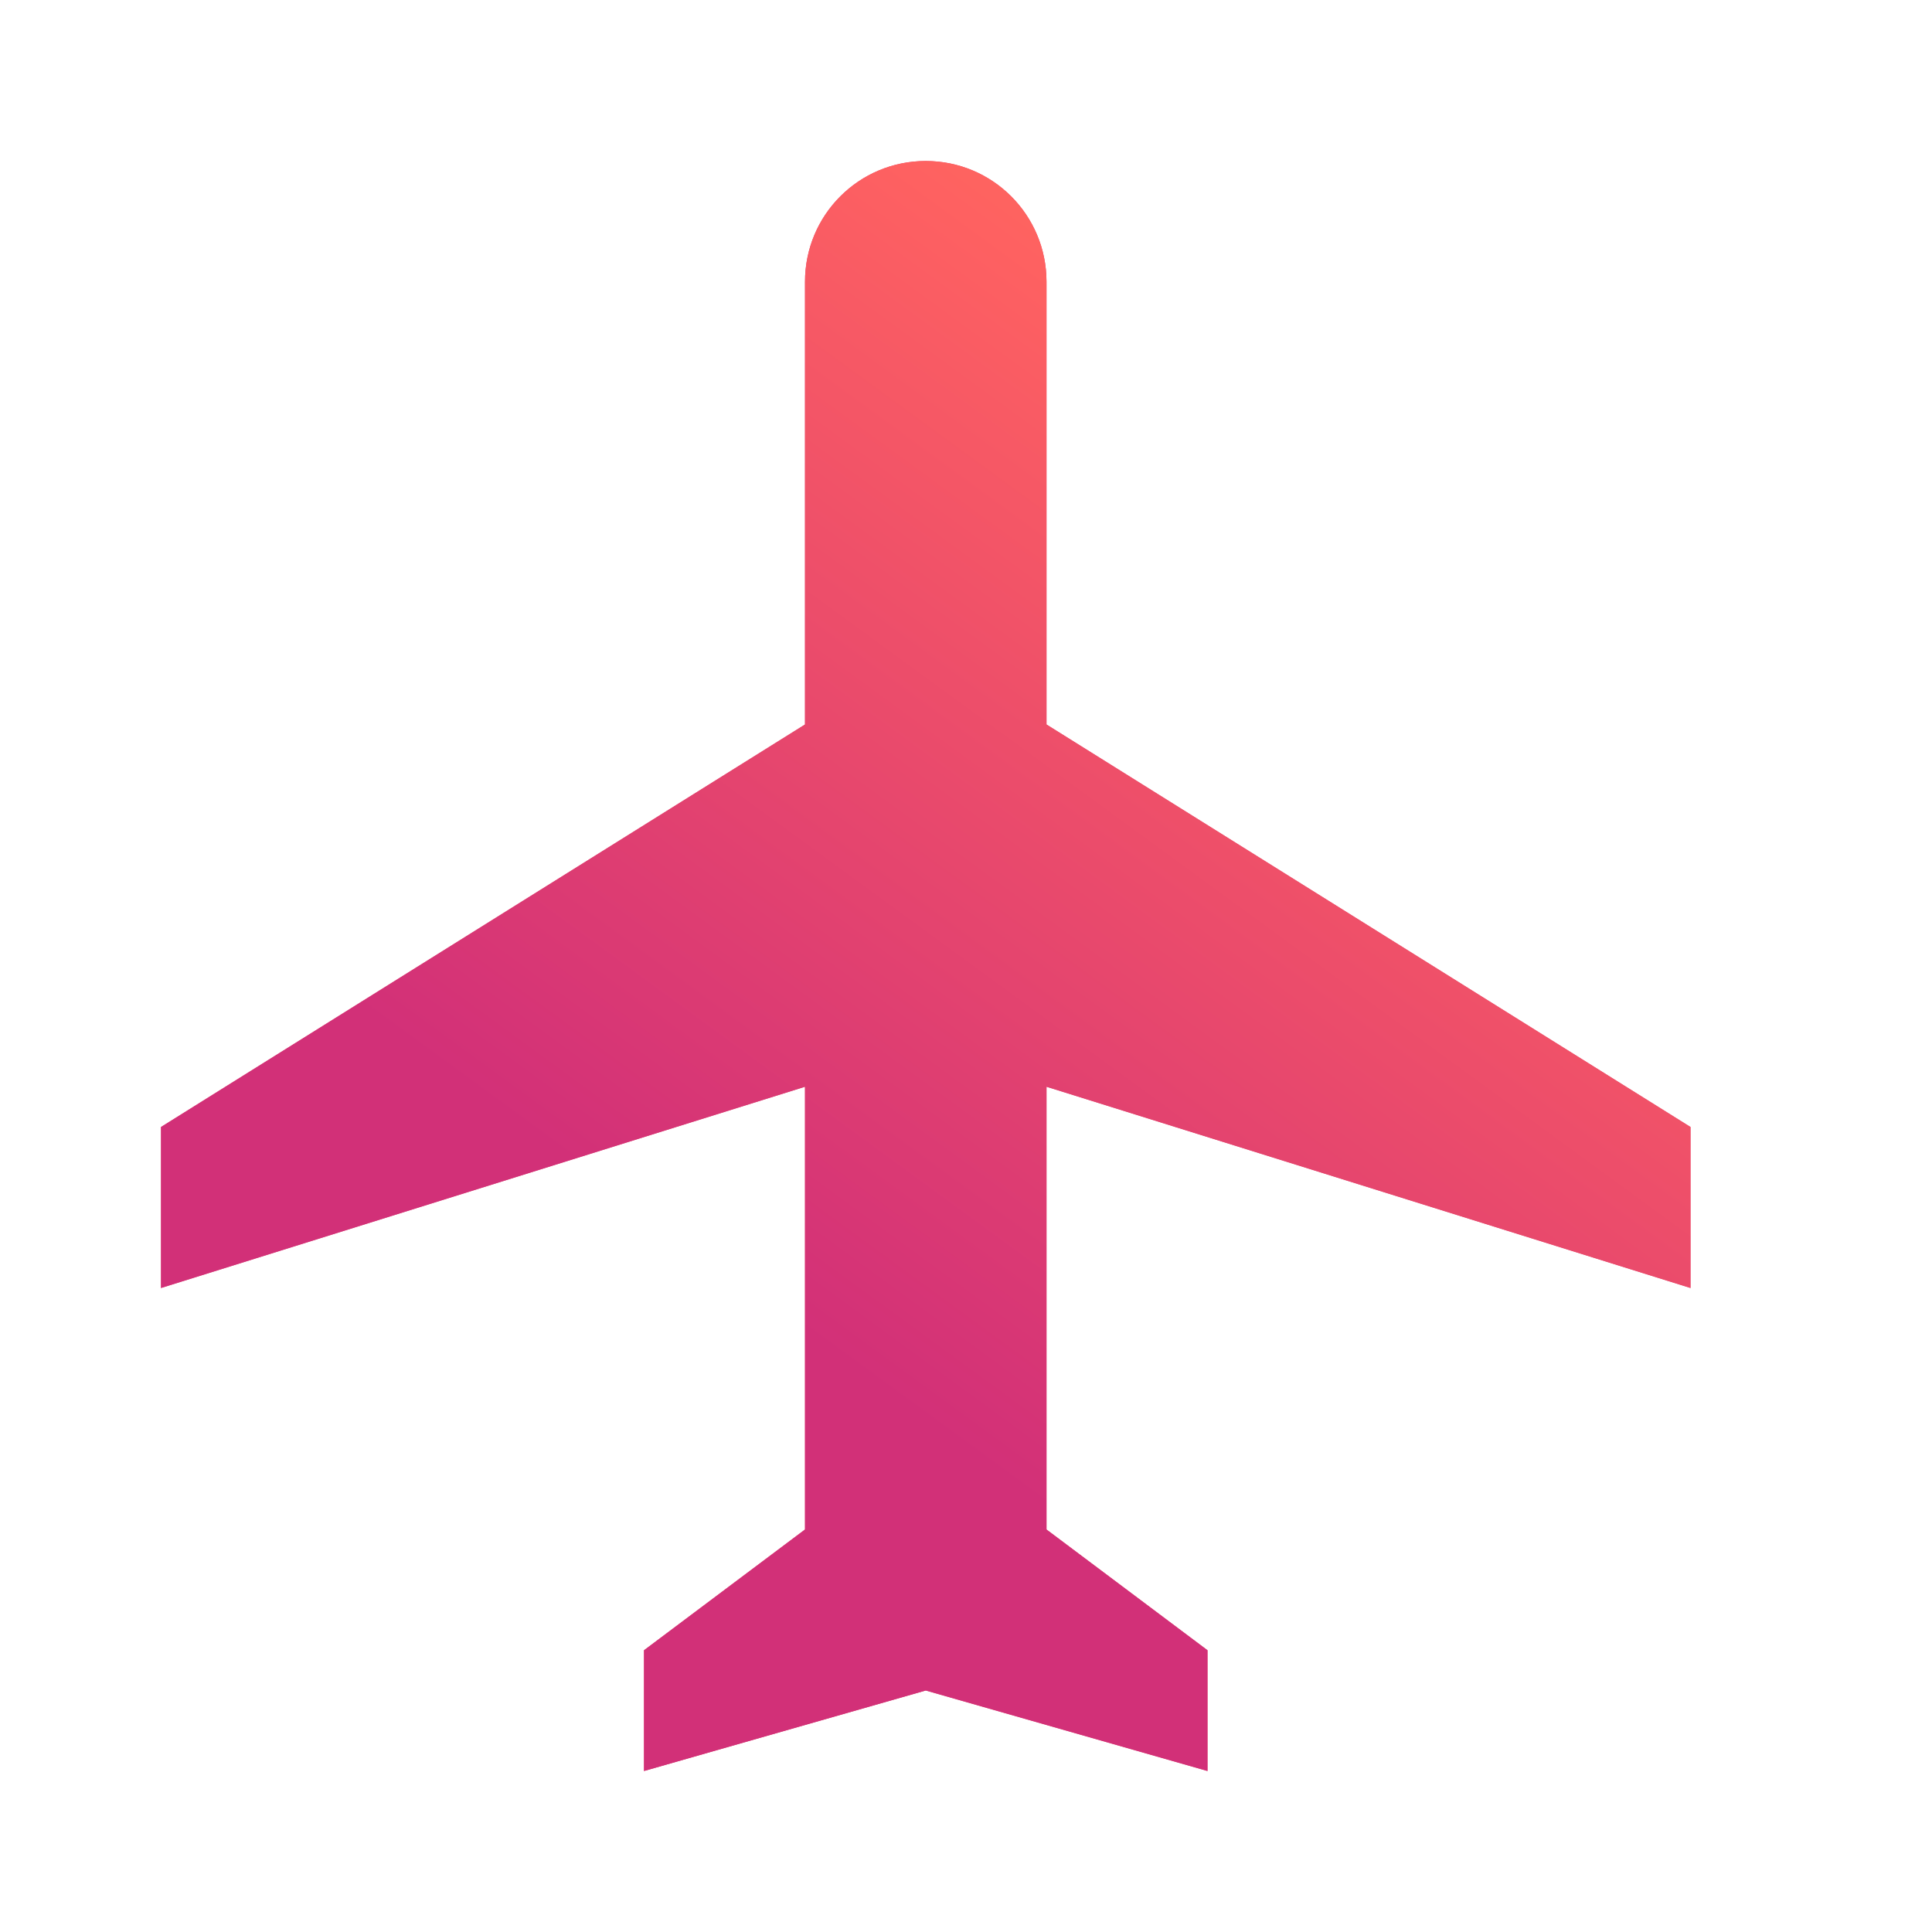 <svg xmlns="http://www.w3.org/2000/svg" xmlns:xlink="http://www.w3.org/1999/xlink" width="24" height="24" viewBox="0 0 24 24">
  <defs>
    <path id="path-1" fill-rule="evenodd" d="M21 16v-2l-8-5V3.5c0-.83-.67-1.5-1.5-1.5S10 2.67 10 3.5V9l-8 5v2l8-2.5V19l-2 1.5V22l3.5-1 3.5 1v-1.5L13 19v-5.5l8 2.5z"/>
    <linearGradient id="linearGradient-2" x1="8.959" x2="19.075" y1="15.843" y2="2" gradientUnits="userSpaceOnUse">
      <stop offset="0" stop-color="rgb(210,48,120)"/>
      <stop offset=".726" stop-color="rgb(254,97,97)"/>
      <stop offset="1" stop-color="rgb(255,121,85)"/>
    </linearGradient>
  </defs>
  <g>
    <g>
      <use fill="rgb(233,72,109)" xlink:href="#path-1"/>
      <use fill="url(#linearGradient-2)" xlink:href="#path-1"/>
    </g>
    <path fill="none" d="M0 0h24v24H0V0z"/>
  </g>
</svg>
